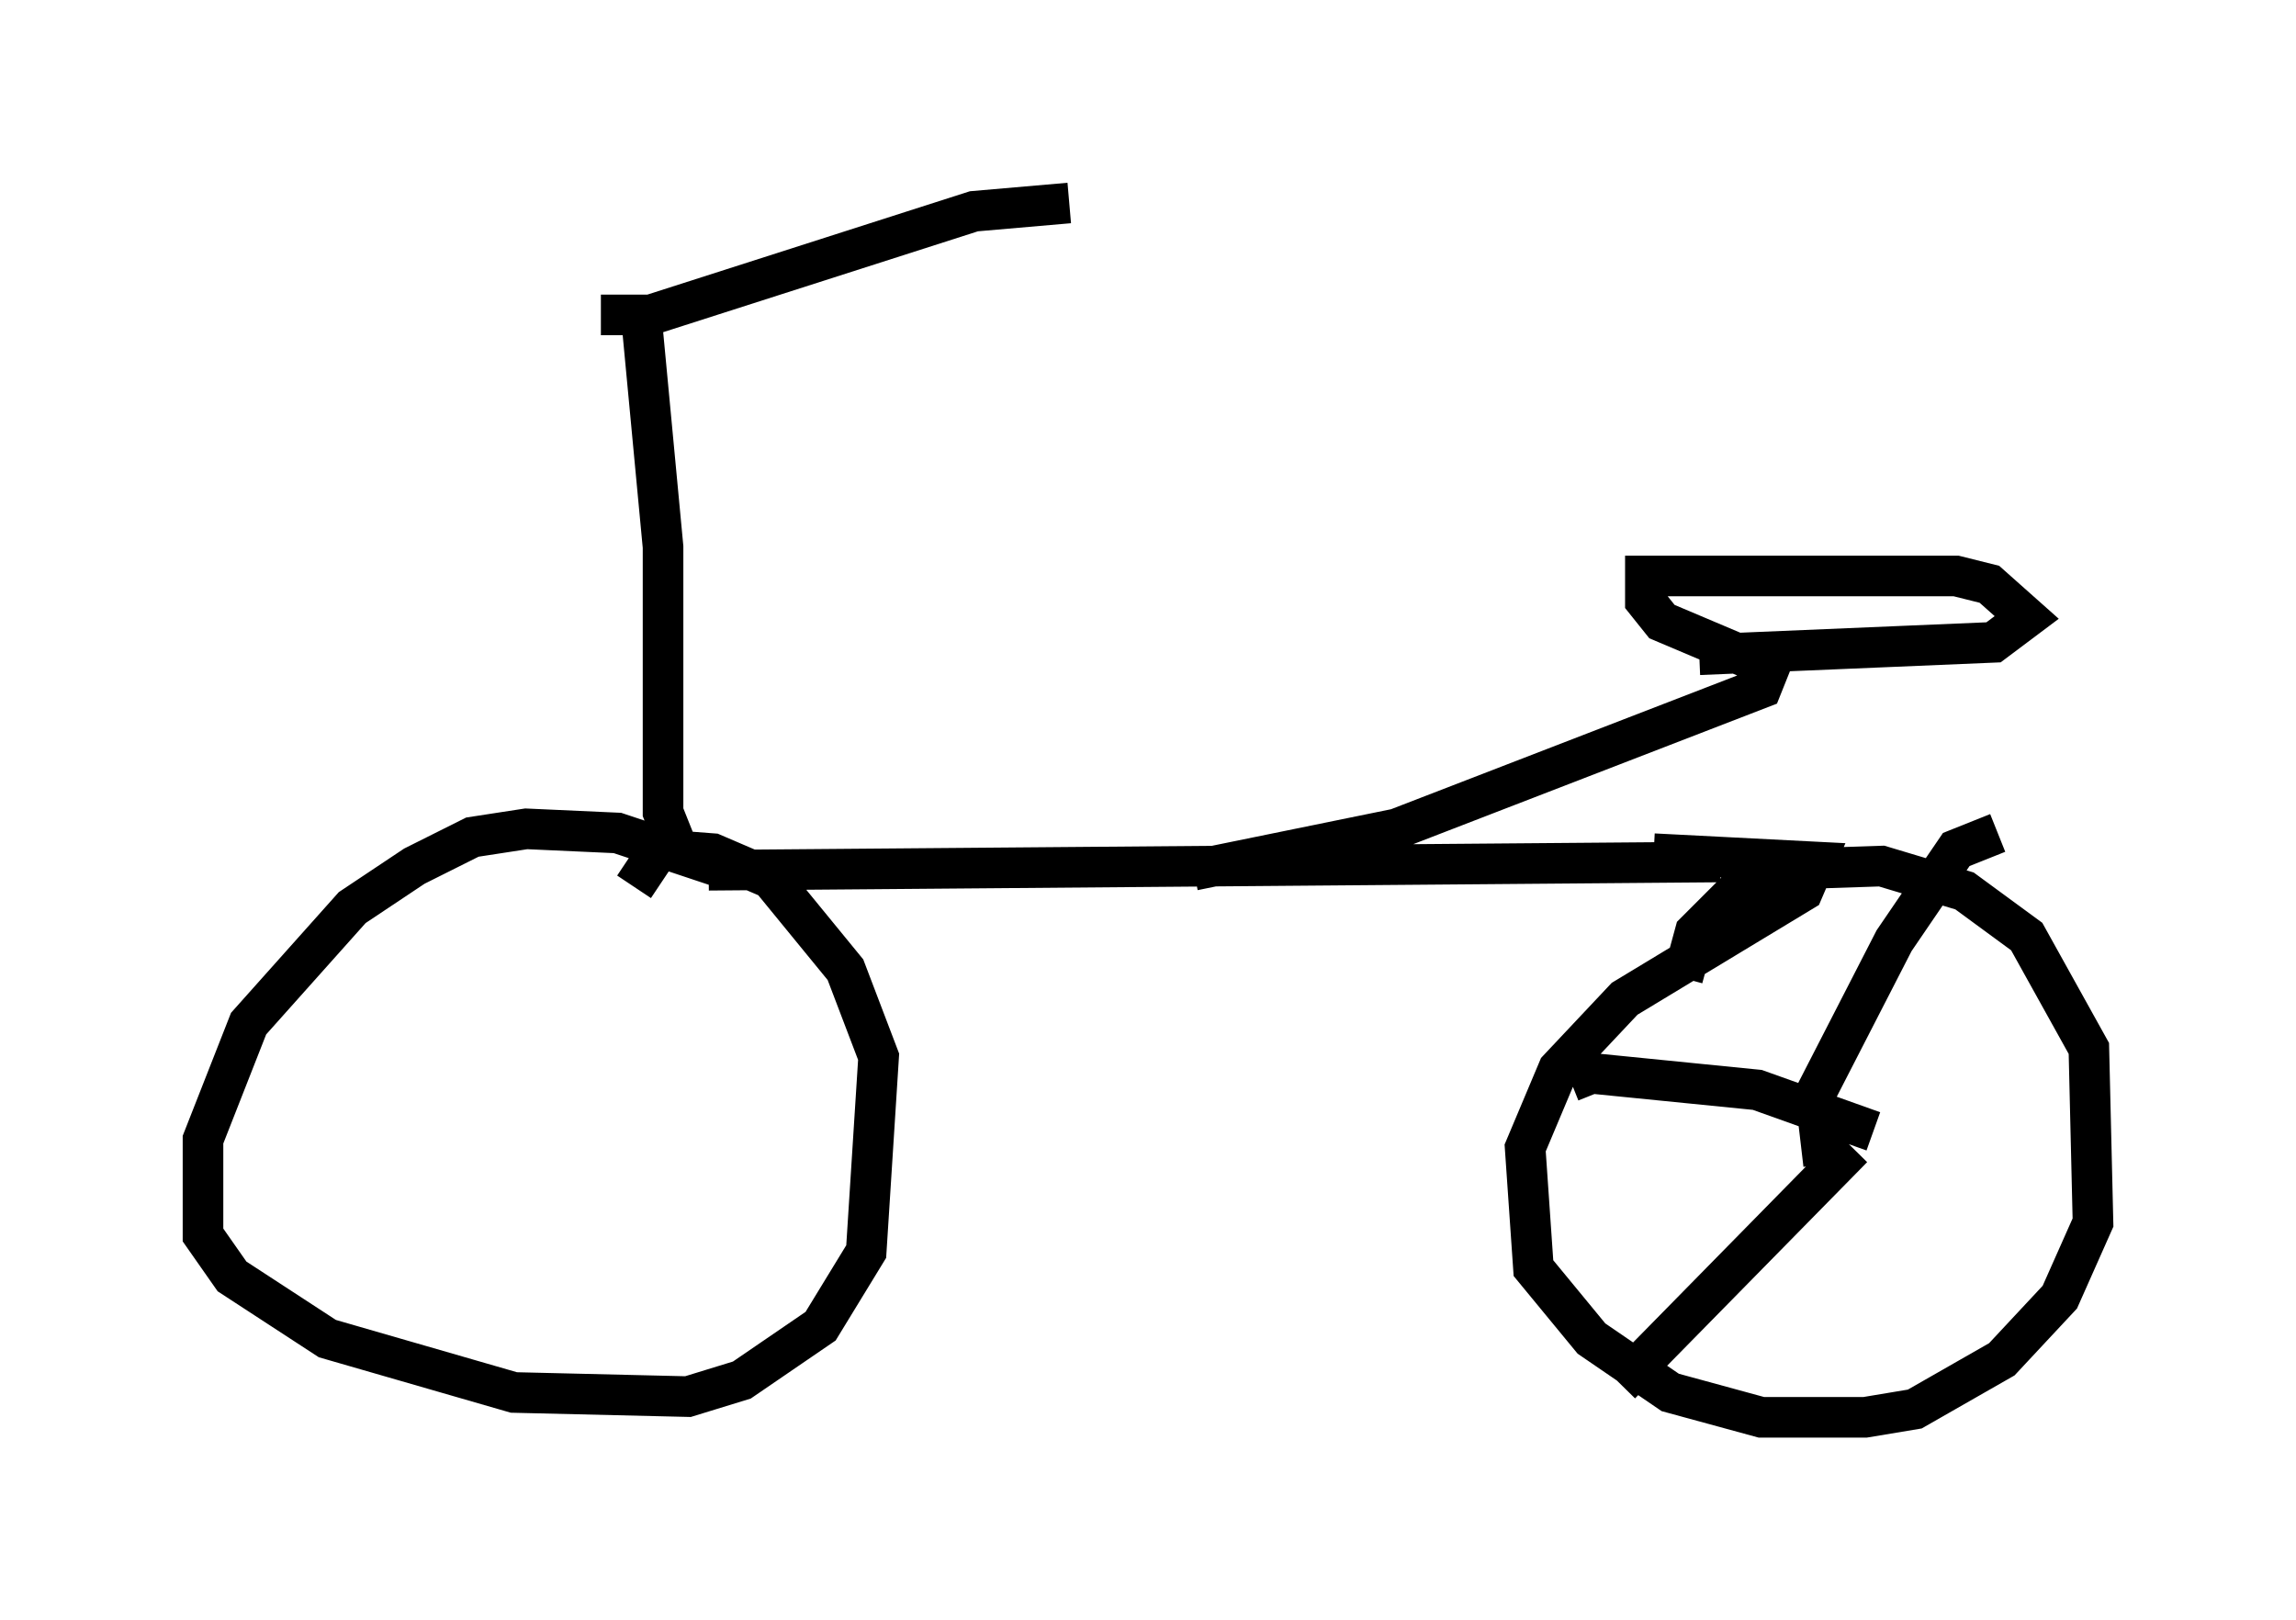 <?xml version="1.0" encoding="utf-8" ?>
<svg baseProfile="full" height="39.911" version="1.1" width="56.551" xmlns="http://www.w3.org/2000/svg" xmlns:ev="http://www.w3.org/2001/xml-events" xmlns:xlink="http://www.w3.org/1999/xlink"><defs /><rect fill="white" height="39.911" width="56.551" x="0" y="0" /><path d="M11.227, 6.021 m3.573, 1.735 l1.225, 0.0 7.963, -2.552 l2.348, -0.204 m-10.515, 3.063 l0.51, 5.41 0.0, 6.533 l0.408, 1.021 -1.531, -0.51 l-2.246, -0.102 -1.327, 0.204 l-1.429, 0.715 -1.531, 1.021 l-2.552, 2.858 -1.123, 2.858 l0.0, 2.348 0.715, 1.021 l2.348, 1.531 4.594, 1.327 l4.288, 0.102 1.327, -0.408 l1.94, -1.327 1.123, -1.838 l0.306, -4.798 -0.817, -2.144 l-1.838, -2.246 -1.429, -0.613 l-1.327, -0.102 -0.613, 0.919 m1.838, -0.408 l24.909, -0.204 m-12.965, 0.204 l5.002, -1.021 8.983, -3.471 l0.204, -0.51 -2.654, -1.123 l-0.408, -0.51 0.0, -0.613 l7.656, 0.0 0.817, 0.204 l0.919, 0.817 -0.817, 0.613 l-7.248, 0.306 m-1.123, 4.9 l3.981, 0.204 -0.306, 0.715 l-4.39, 2.654 -1.633, 1.735 l-0.817, 1.94 0.204, 2.96 l1.429, 1.735 1.94, 1.327 l2.246, 0.613 2.552, 0.0 l1.225, -0.204 2.144, -1.225 l1.429, -1.531 0.817, -1.838 l-0.102, -4.288 -1.531, -2.756 l-1.531, -1.123 -2.042, -0.613 l-3.063, 0.102 -1.531, 1.531 l-0.306, 1.123 m3.471, 4.594 l-0.204, -1.735 1.94, -3.777 l1.531, -2.246 1.021, -0.408 m-3.063, 7.35 l-2.858, -1.021 -4.083, -0.408 l-0.51, 0.204 m6.942, 1.633 l-5.717, 5.819 " fill="none" stroke="black" stroke-width="1" /></svg>